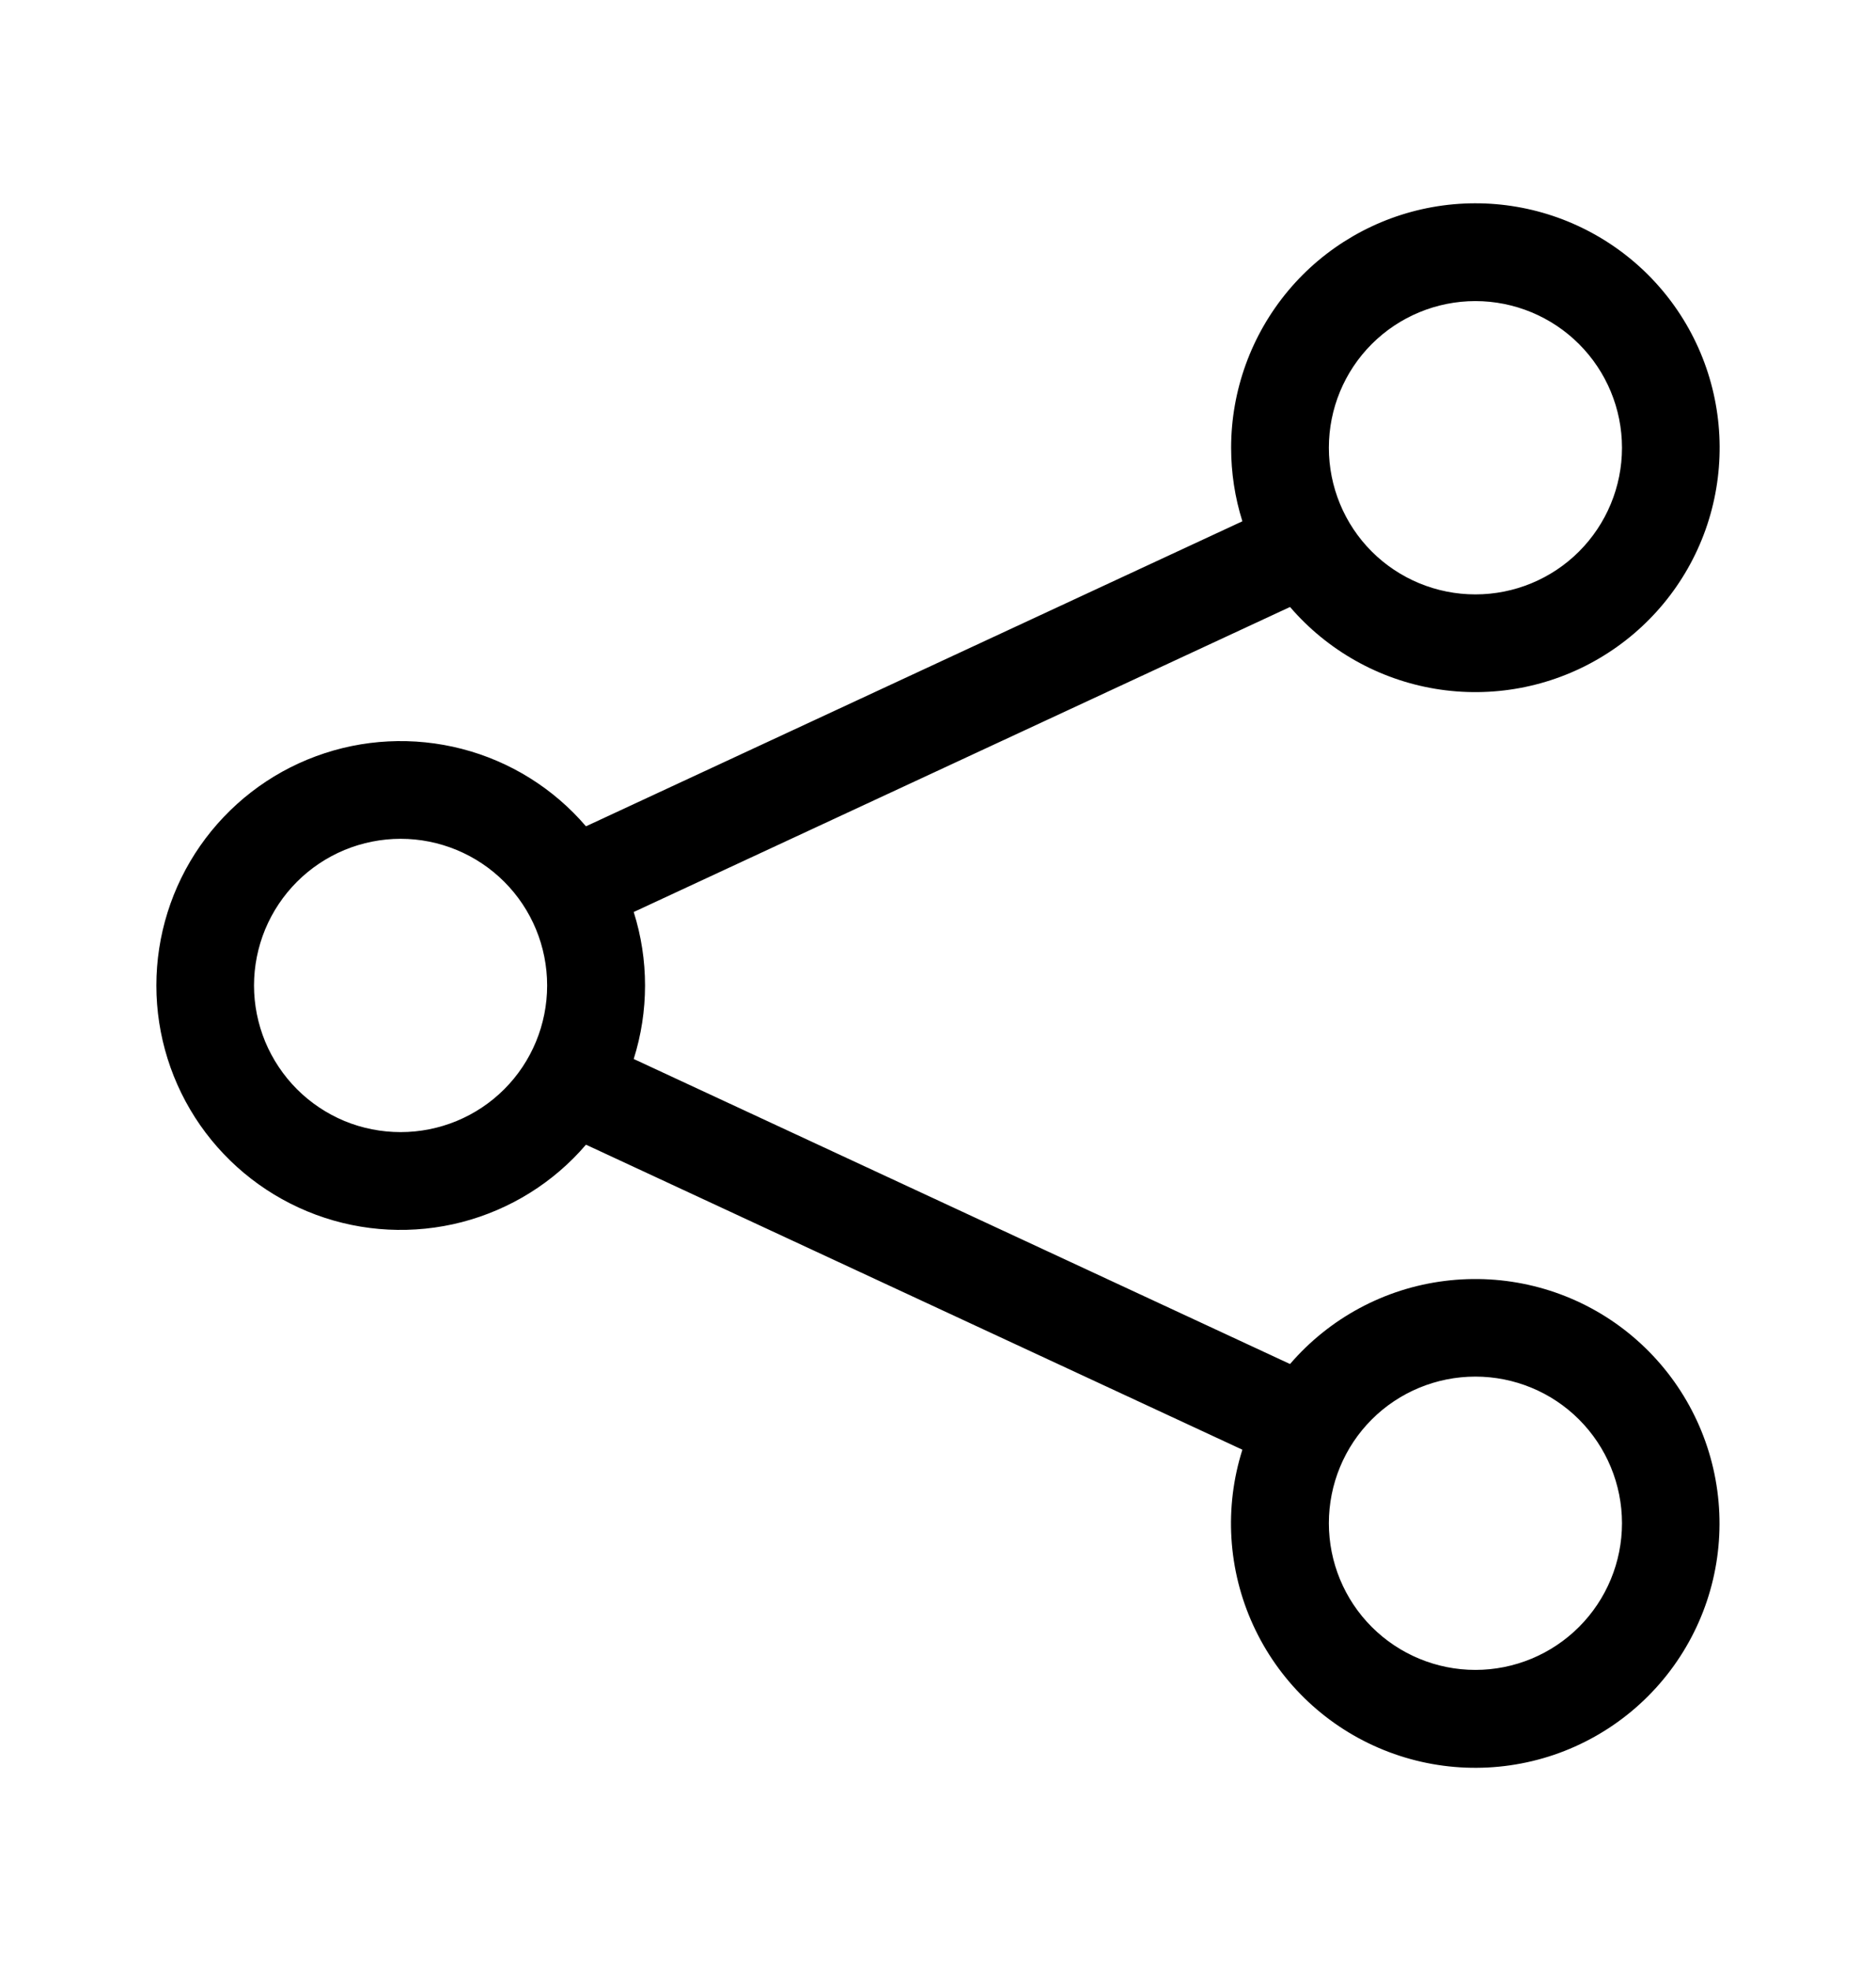 <svg xmlns="http://www.w3.org/2000/svg" width="20" height="21" viewBox="0 0 20 21" fill="none">
  <path d="M15.729 3.208C15.315 3.208 14.917 3.373 14.624 3.666C14.331 3.959 14.167 4.356 14.167 4.771C14.167 5.185 14.331 5.583 14.624 5.876C14.917 6.169 15.315 6.333 15.729 6.333C16.143 6.333 16.541 6.169 16.834 5.876C17.127 5.583 17.292 5.185 17.292 4.771C17.292 4.356 17.127 3.959 16.834 3.666C16.541 3.373 16.143 3.208 15.729 3.208ZM13.125 4.771C13.125 4.16 13.34 3.568 13.732 3.099C14.123 2.631 14.668 2.315 15.269 2.207C15.871 2.099 16.491 2.206 17.021 2.509C17.552 2.812 17.959 3.292 18.171 3.865C18.383 4.438 18.387 5.068 18.183 5.643C17.978 6.219 17.577 6.704 17.05 7.014C16.524 7.324 15.905 7.439 15.302 7.339C14.7 7.239 14.151 6.93 13.753 6.467L6.756 9.717C6.917 10.226 6.917 10.773 6.756 11.283L13.753 14.533C14.174 14.044 14.761 13.728 15.401 13.648C16.042 13.567 16.689 13.726 17.218 14.095C17.747 14.465 18.12 15.017 18.265 15.646C18.41 16.275 18.317 16.935 18.003 17.498C17.689 18.062 17.177 18.489 16.566 18.697C15.955 18.904 15.289 18.878 14.696 18.622C14.104 18.367 13.627 17.9 13.359 17.313C13.091 16.727 13.05 16.061 13.245 15.446L6.247 12.196C5.901 12.6 5.439 12.887 4.924 13.021C4.409 13.154 3.866 13.127 3.367 12.942C2.868 12.757 2.438 12.424 2.134 11.988C1.83 11.551 1.667 11.032 1.667 10.5C1.667 9.968 1.83 9.449 2.134 9.012C2.438 8.576 2.868 8.242 3.367 8.058C3.866 7.873 4.409 7.846 4.924 7.979C5.439 8.112 5.901 8.4 6.247 8.804L13.245 5.554C13.165 5.301 13.125 5.036 13.125 4.771ZM4.271 8.937C4.066 8.937 3.862 8.978 3.673 9.056C3.483 9.135 3.311 9.25 3.166 9.395C3.021 9.54 2.906 9.712 2.827 9.902C2.749 10.091 2.708 10.295 2.708 10.5C2.708 10.705 2.749 10.908 2.827 11.098C2.906 11.287 3.021 11.46 3.166 11.605C3.311 11.75 3.483 11.865 3.673 11.944C3.862 12.022 4.066 12.062 4.271 12.062C4.685 12.062 5.083 11.898 5.376 11.605C5.669 11.312 5.833 10.914 5.833 10.5C5.833 10.085 5.669 9.688 5.376 9.395C5.083 9.102 4.685 8.937 4.271 8.937ZM15.729 14.667C15.315 14.667 14.917 14.831 14.624 15.124C14.331 15.417 14.167 15.815 14.167 16.229C14.167 16.643 14.331 17.041 14.624 17.334C14.917 17.627 15.315 17.792 15.729 17.792C16.143 17.792 16.541 17.627 16.834 17.334C17.127 17.041 17.292 16.643 17.292 16.229C17.292 15.815 17.127 15.417 16.834 15.124C16.541 14.831 16.143 14.667 15.729 14.667Z" fill="black"/>
</svg>